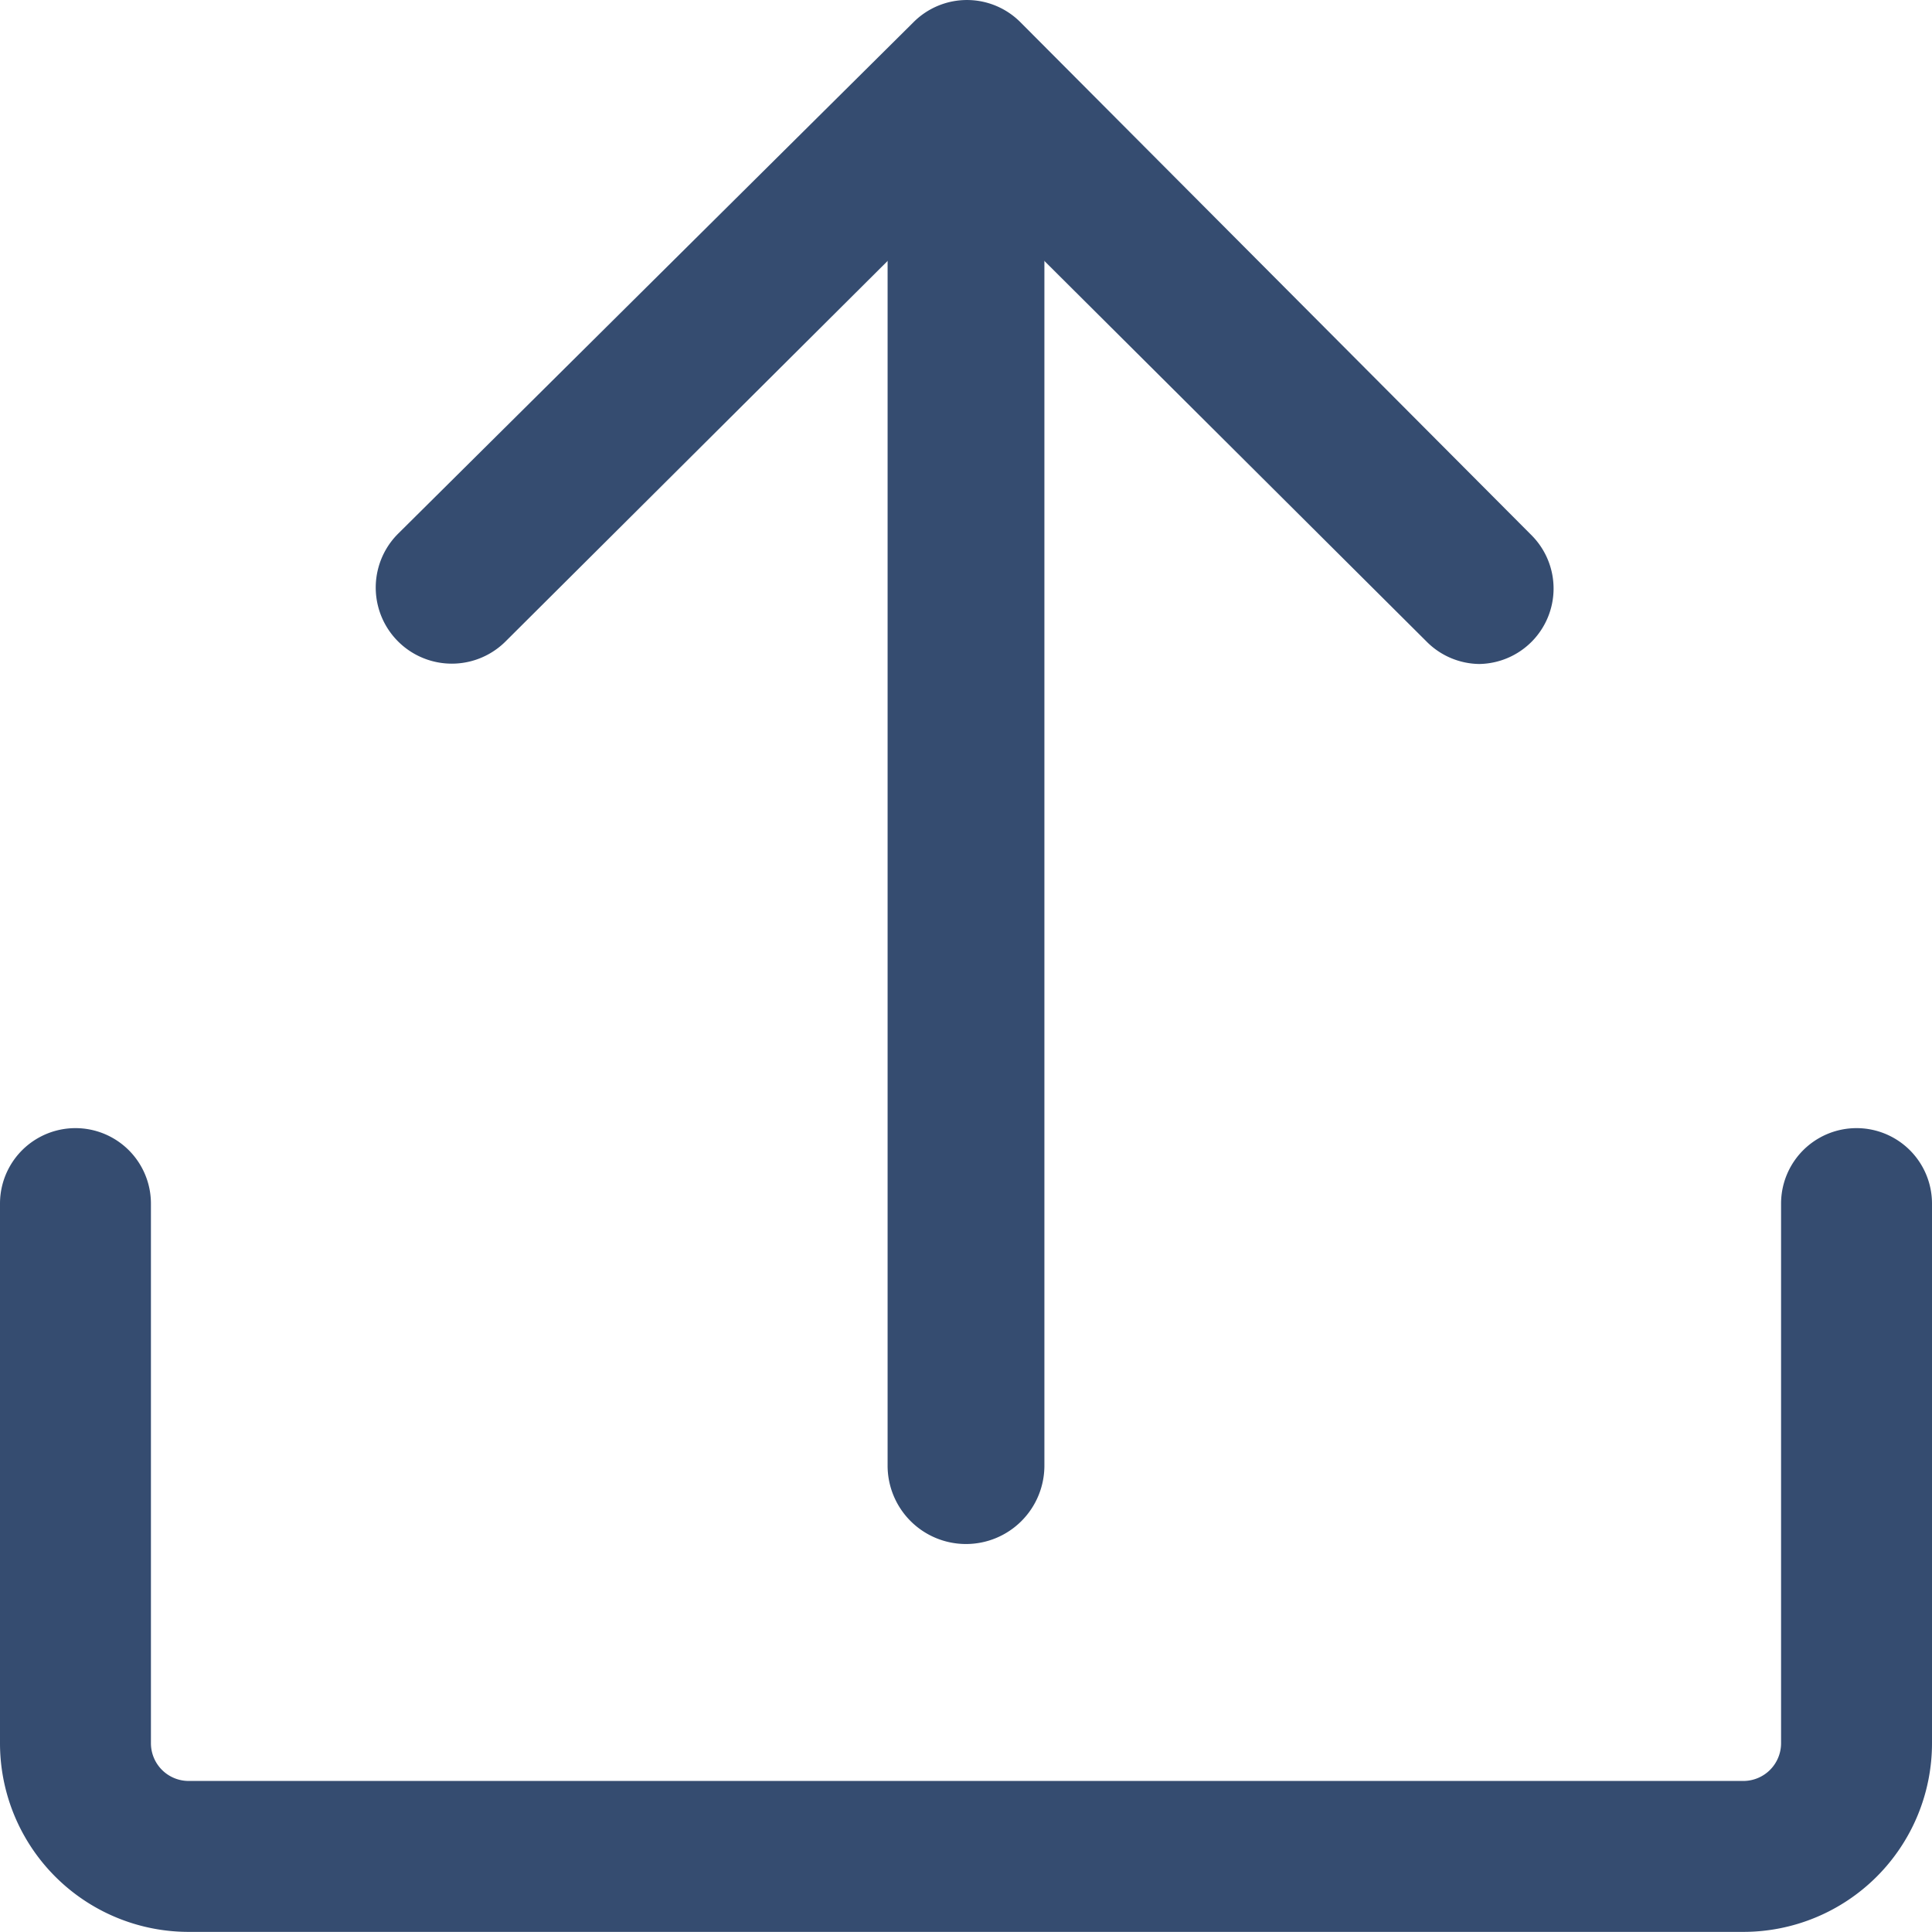 <svg xmlns="http://www.w3.org/2000/svg" width="50" height="50" viewBox="0 0 50 50">
  <defs>
    <style>
      .a {
        fill: #354c70;
      }
    </style>
  </defs>
  <g transform="translate(0 -0.067)">
    <path class="a"
      d="M45.117,50.064H4.883A4.883,4.883,0,0,1,0,45.181V31.216a1.953,1.953,0,0,1,3.906,0V45.181a.977.977,0,0,0,.977.977H45.117a.977.977,0,0,0,.977-.977V31.216a1.953,1.953,0,0,1,3.906,0V45.181A4.883,4.883,0,0,1,45.117,50.064ZM38.281,17.251a1.953,1.953,0,0,1-1.367-.586L25,4.8,13.086,16.665A1.968,1.968,0,0,1,10.3,13.882L23.633.65a1.953,1.953,0,0,1,2.783,0L39.648,13.931a1.953,1.953,0,0,1-1.367,3.32Z" />
    <path class="a"
      d="M474.029,56.1A2.029,2.029,0,0,1,472,54.076V19.029a2.029,2.029,0,0,1,4.058,0V54.076A2.029,2.029,0,0,1,474.029,56.1Z"
      transform="translate(-449.029 -16.074)" />
  </g>
</svg>
